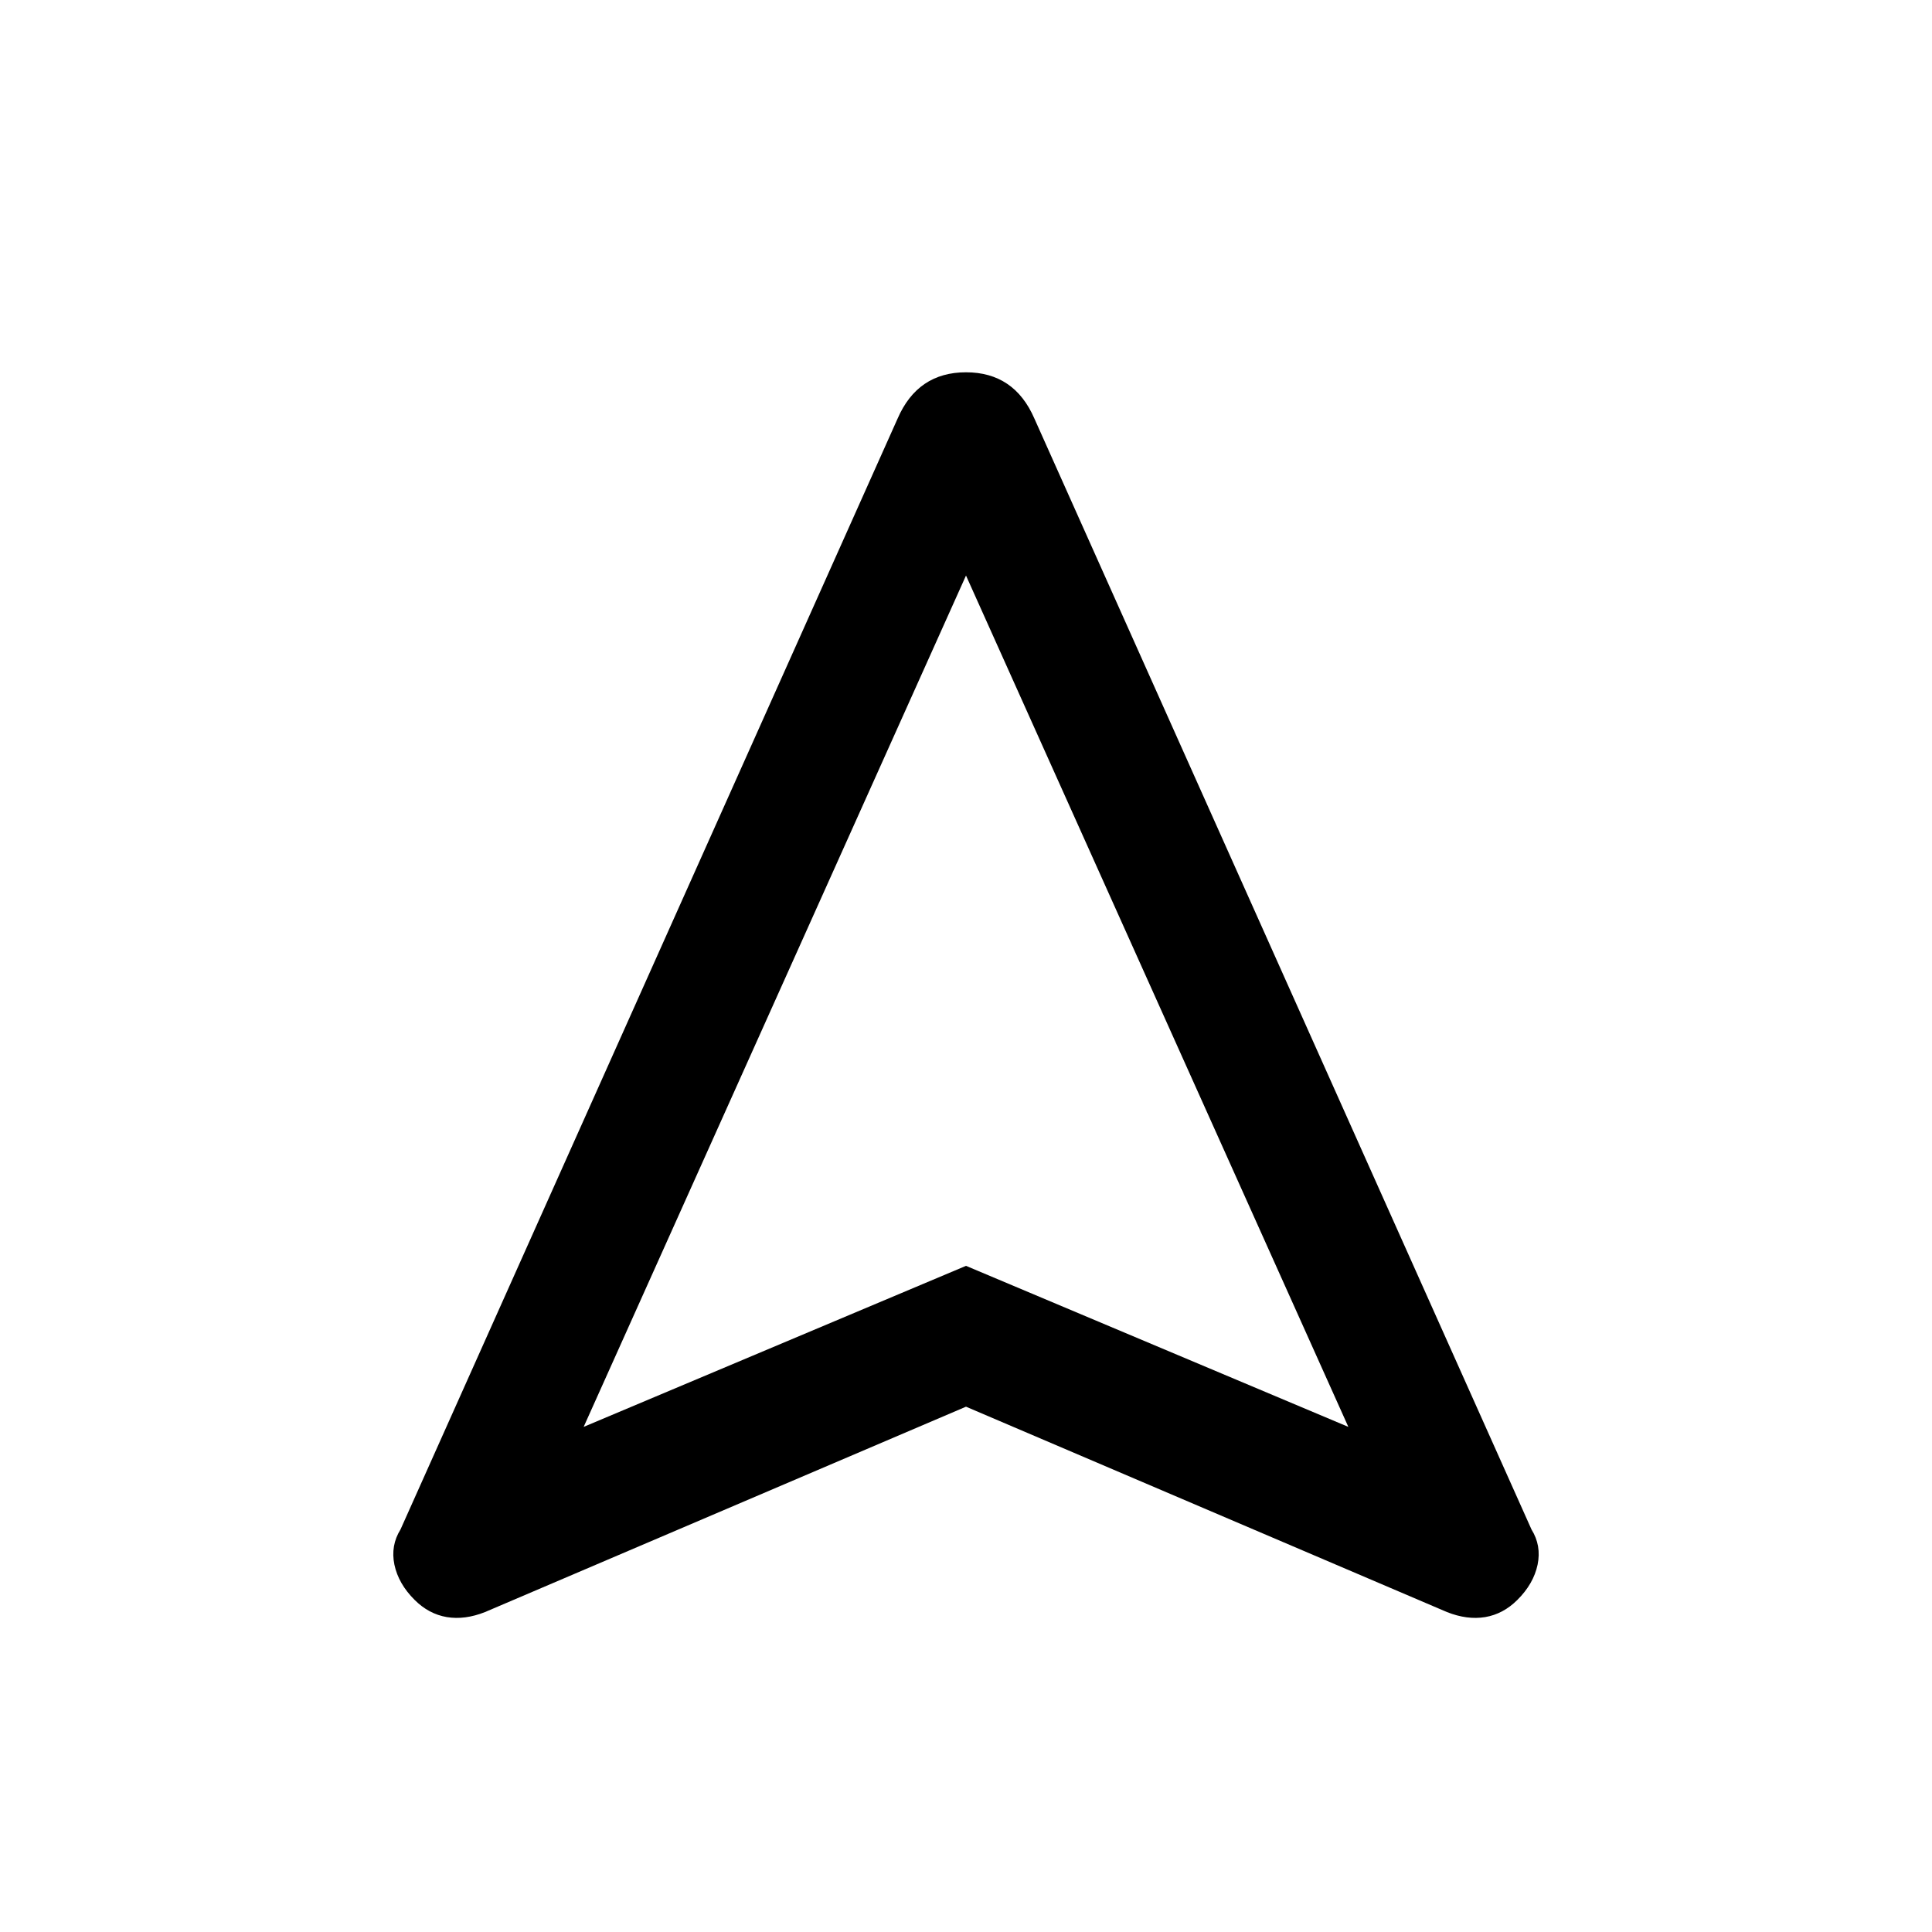 <svg xmlns="http://www.w3.org/2000/svg" height="20" width="20"><path d="M5.021 16.688Q4.812 16.771 4.625 16.74Q4.438 16.708 4.292 16.562Q4.125 16.396 4.083 16.198Q4.042 16 4.146 15.833L9.292 4.333Q9.5 3.854 10 3.854Q10.5 3.854 10.708 4.333L15.854 15.833Q15.958 16 15.917 16.198Q15.875 16.396 15.708 16.562Q15.562 16.708 15.375 16.74Q15.188 16.771 14.979 16.688L10 14.562ZM6.042 14.771 10 13.104 13.958 14.771 10 5.958ZM10 13.104Z"/></svg>